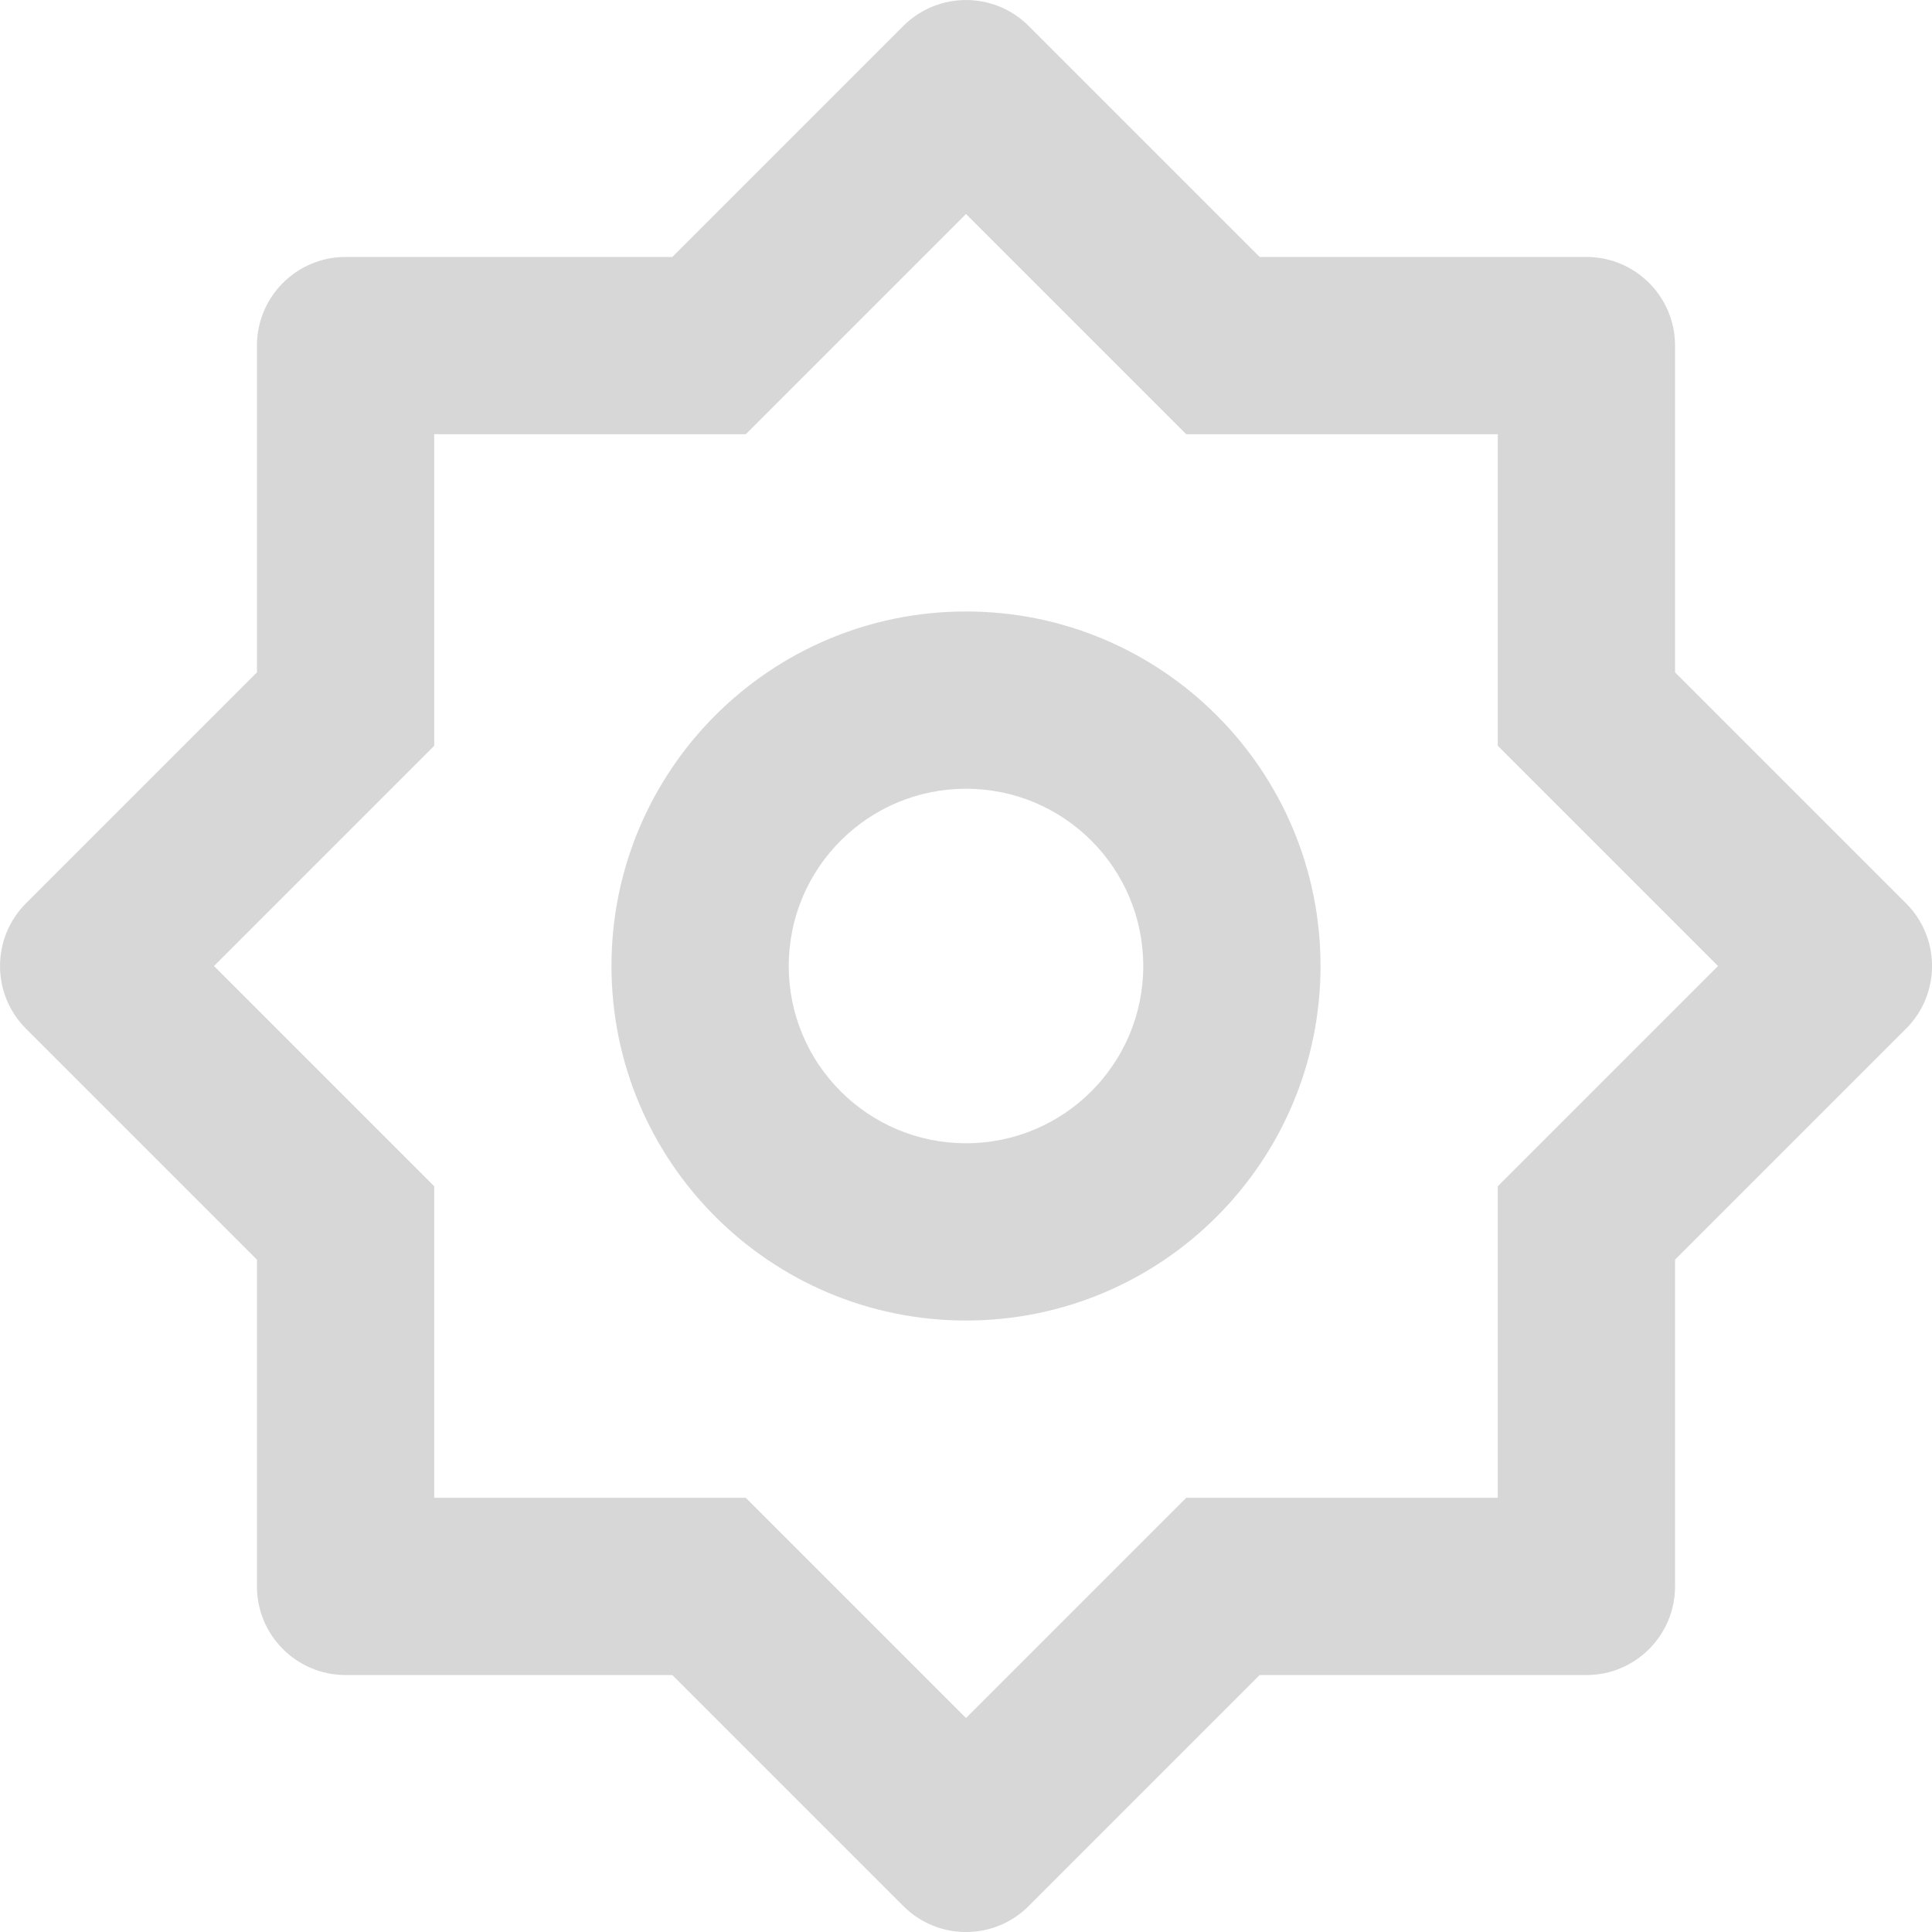 <svg width="24" height="24" viewBox="0 0 24 24" fill="none" xmlns="http://www.w3.org/2000/svg">
<path d="M8.352 3.192L11.222 0.322C11.652 -0.107 12.349 -0.107 12.778 0.322L15.648 3.192H19.707C20.315 3.192 20.808 3.685 20.808 4.293V8.352L23.678 11.222C24.108 11.652 24.108 12.349 23.678 12.778L20.808 15.648V19.707C20.808 20.315 20.315 20.808 19.707 20.808H15.648L12.778 23.678C12.349 24.108 11.652 24.108 11.222 23.678L8.352 20.808H4.293C3.685 20.808 3.192 20.315 3.192 19.707V15.648L0.322 12.778C-0.107 12.349 -0.107 11.652 0.322 11.222L3.192 8.352V4.293C3.192 3.685 3.685 3.192 4.293 3.192H8.352ZM5.394 5.394V9.264L2.658 12L5.394 14.736V18.606H9.264L12 21.342L14.736 18.606H18.606V14.736L21.342 12L18.606 9.264V5.394H14.736L12 2.658L9.264 5.394H5.394ZM12 16.404C9.568 16.404 7.596 14.432 7.596 12C7.596 9.568 9.568 7.596 12 7.596C14.432 7.596 16.404 9.568 16.404 12C16.404 14.432 14.432 16.404 12 16.404ZM12 14.202C13.216 14.202 14.202 13.216 14.202 12C14.202 10.784 13.216 9.798 12 9.798C10.784 9.798 9.798 10.784 9.798 12C9.798 13.216 10.784 14.202 12 14.202Z" fill="#D7D7D7"/>
</svg>
